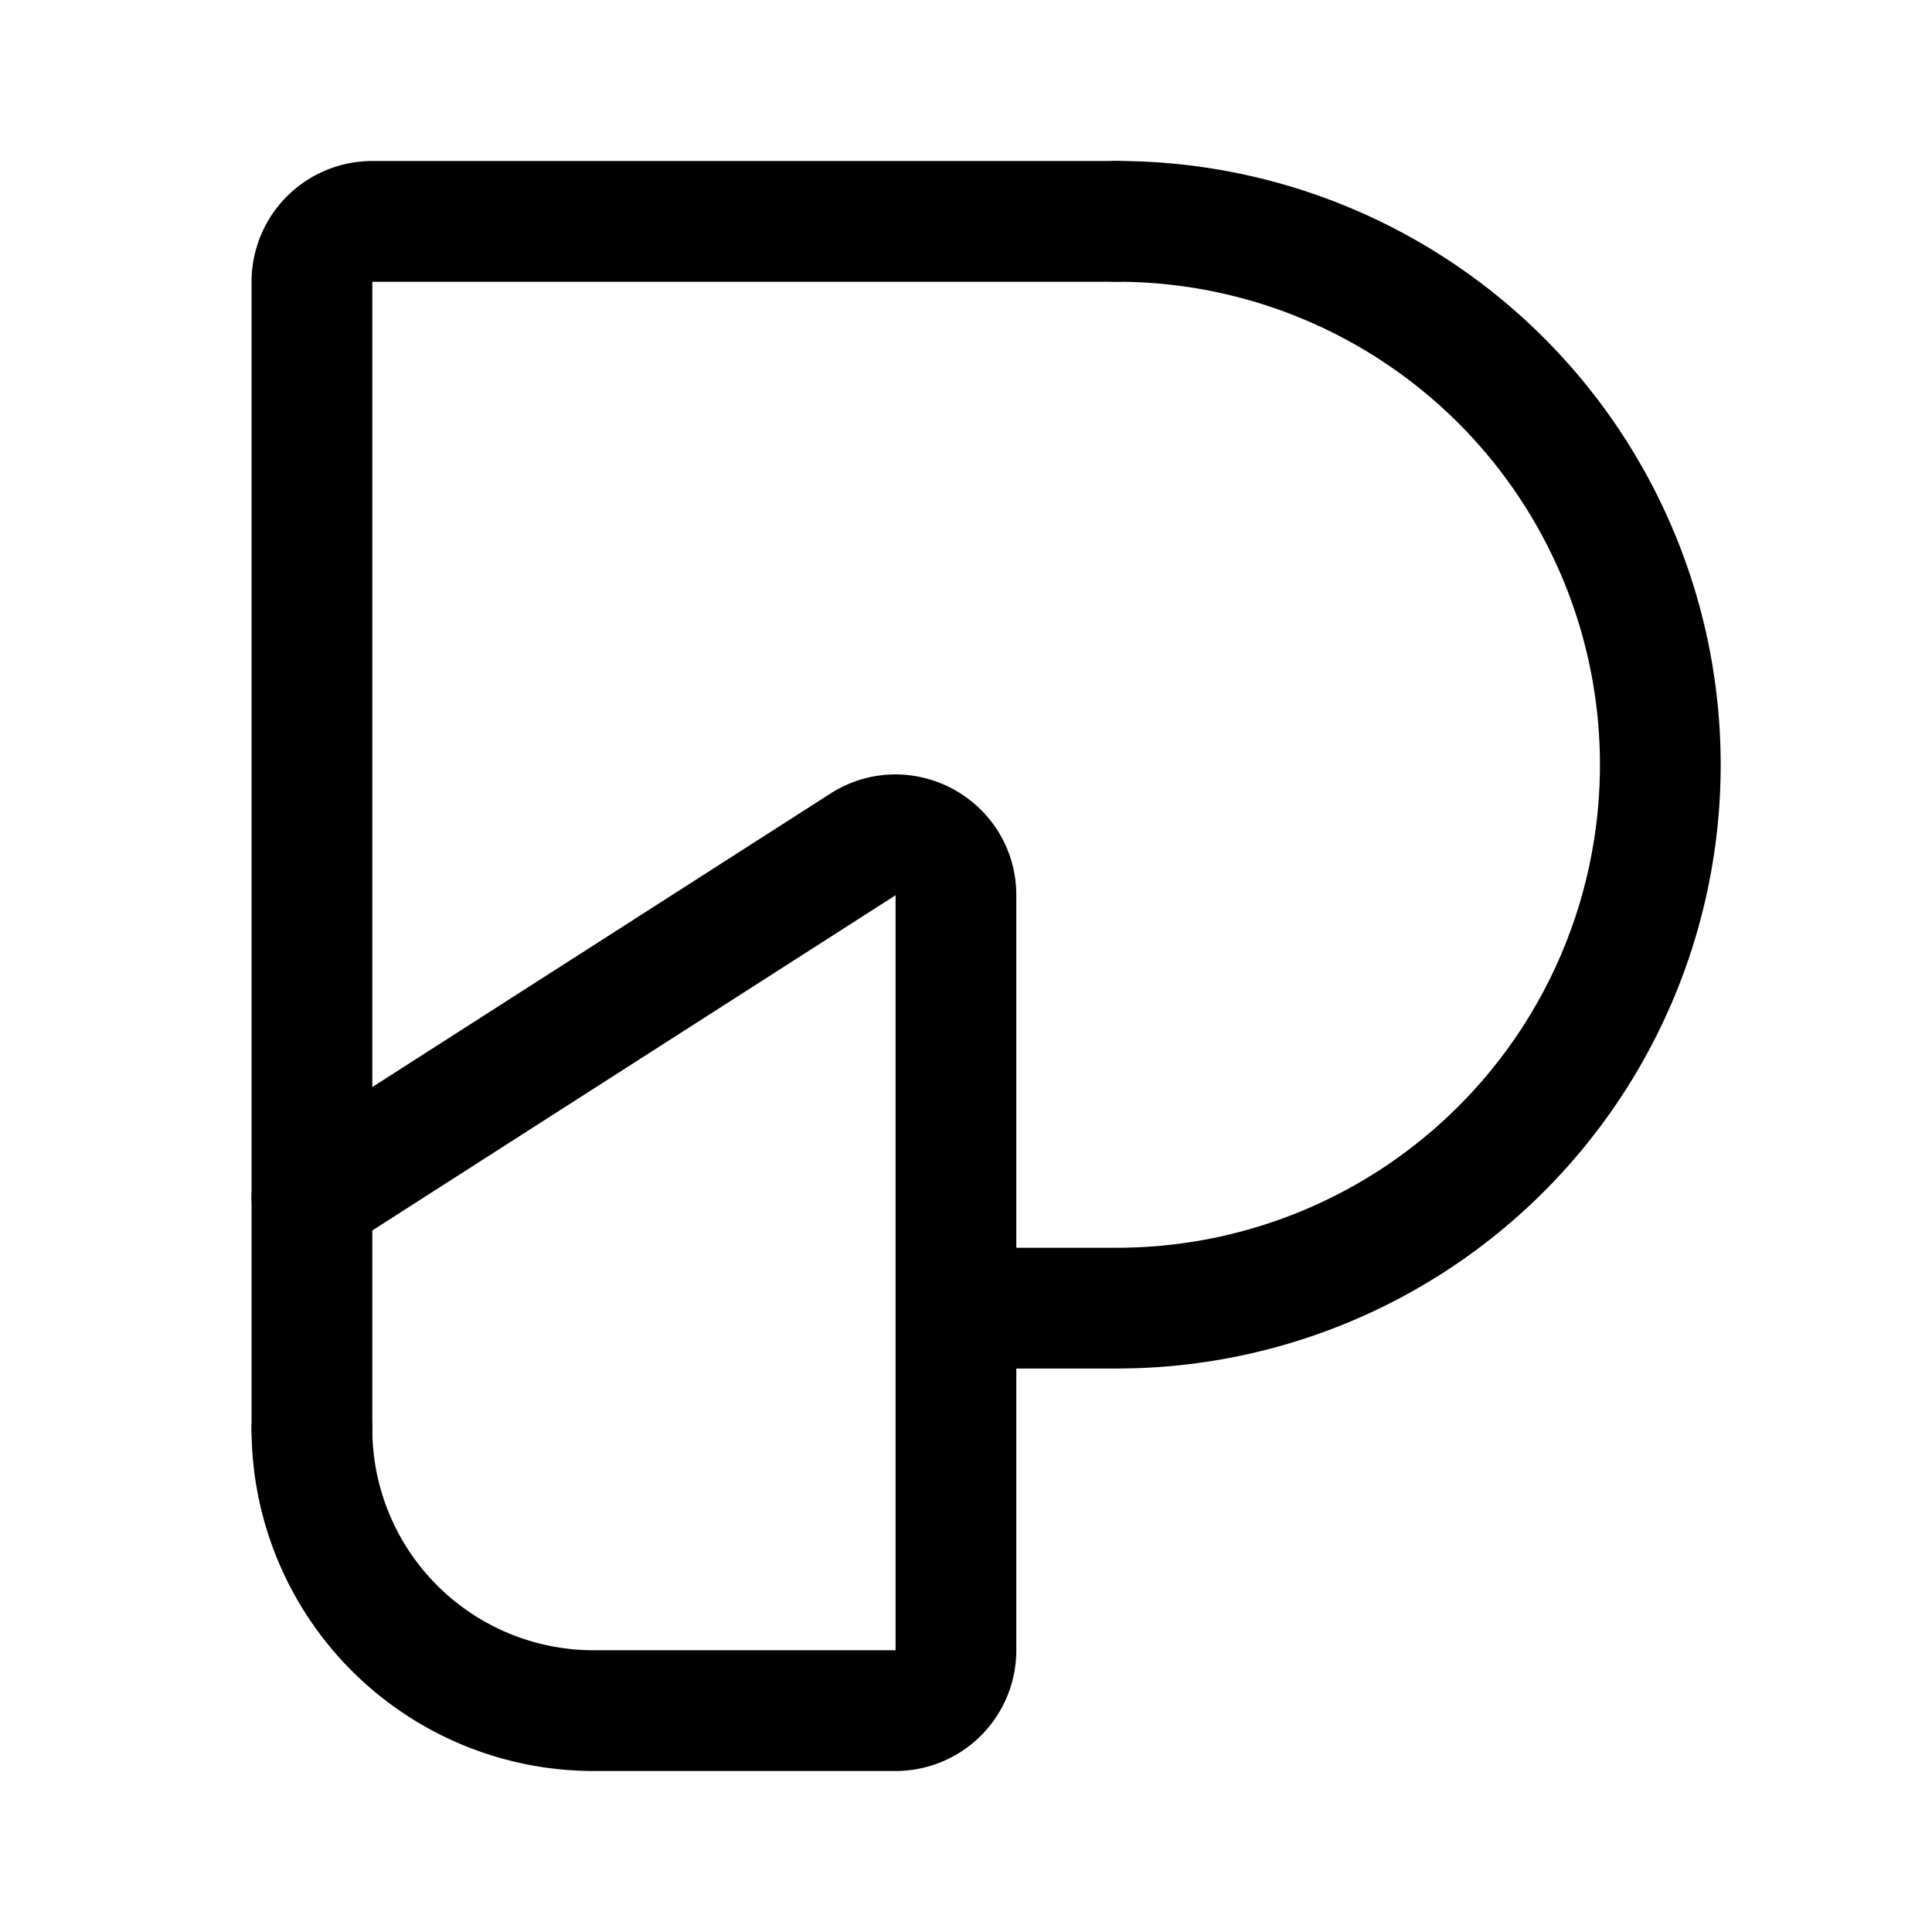<svg width="192" height="192" viewBox="0 0 192 192" fill="none" xmlns="http://www.w3.org/2000/svg"><path d="M31 142V28a6 6 0 0 1 6-6h74" stroke="#000" stroke-width="12" stroke-linecap="round" stroke-linejoin="round"/><path d="m31 119 54.763-35.083C89.757 81.36 95 84.227 95 88.97V164a6 6 0 0 1-6 6H59m36-40h16m0 0a54 54 0 1 0 0-108M31 142a27.998 27.998 0 0 0 28 28" stroke="#000" stroke-width="12" stroke-linecap="round" stroke-linejoin="round"/></svg>